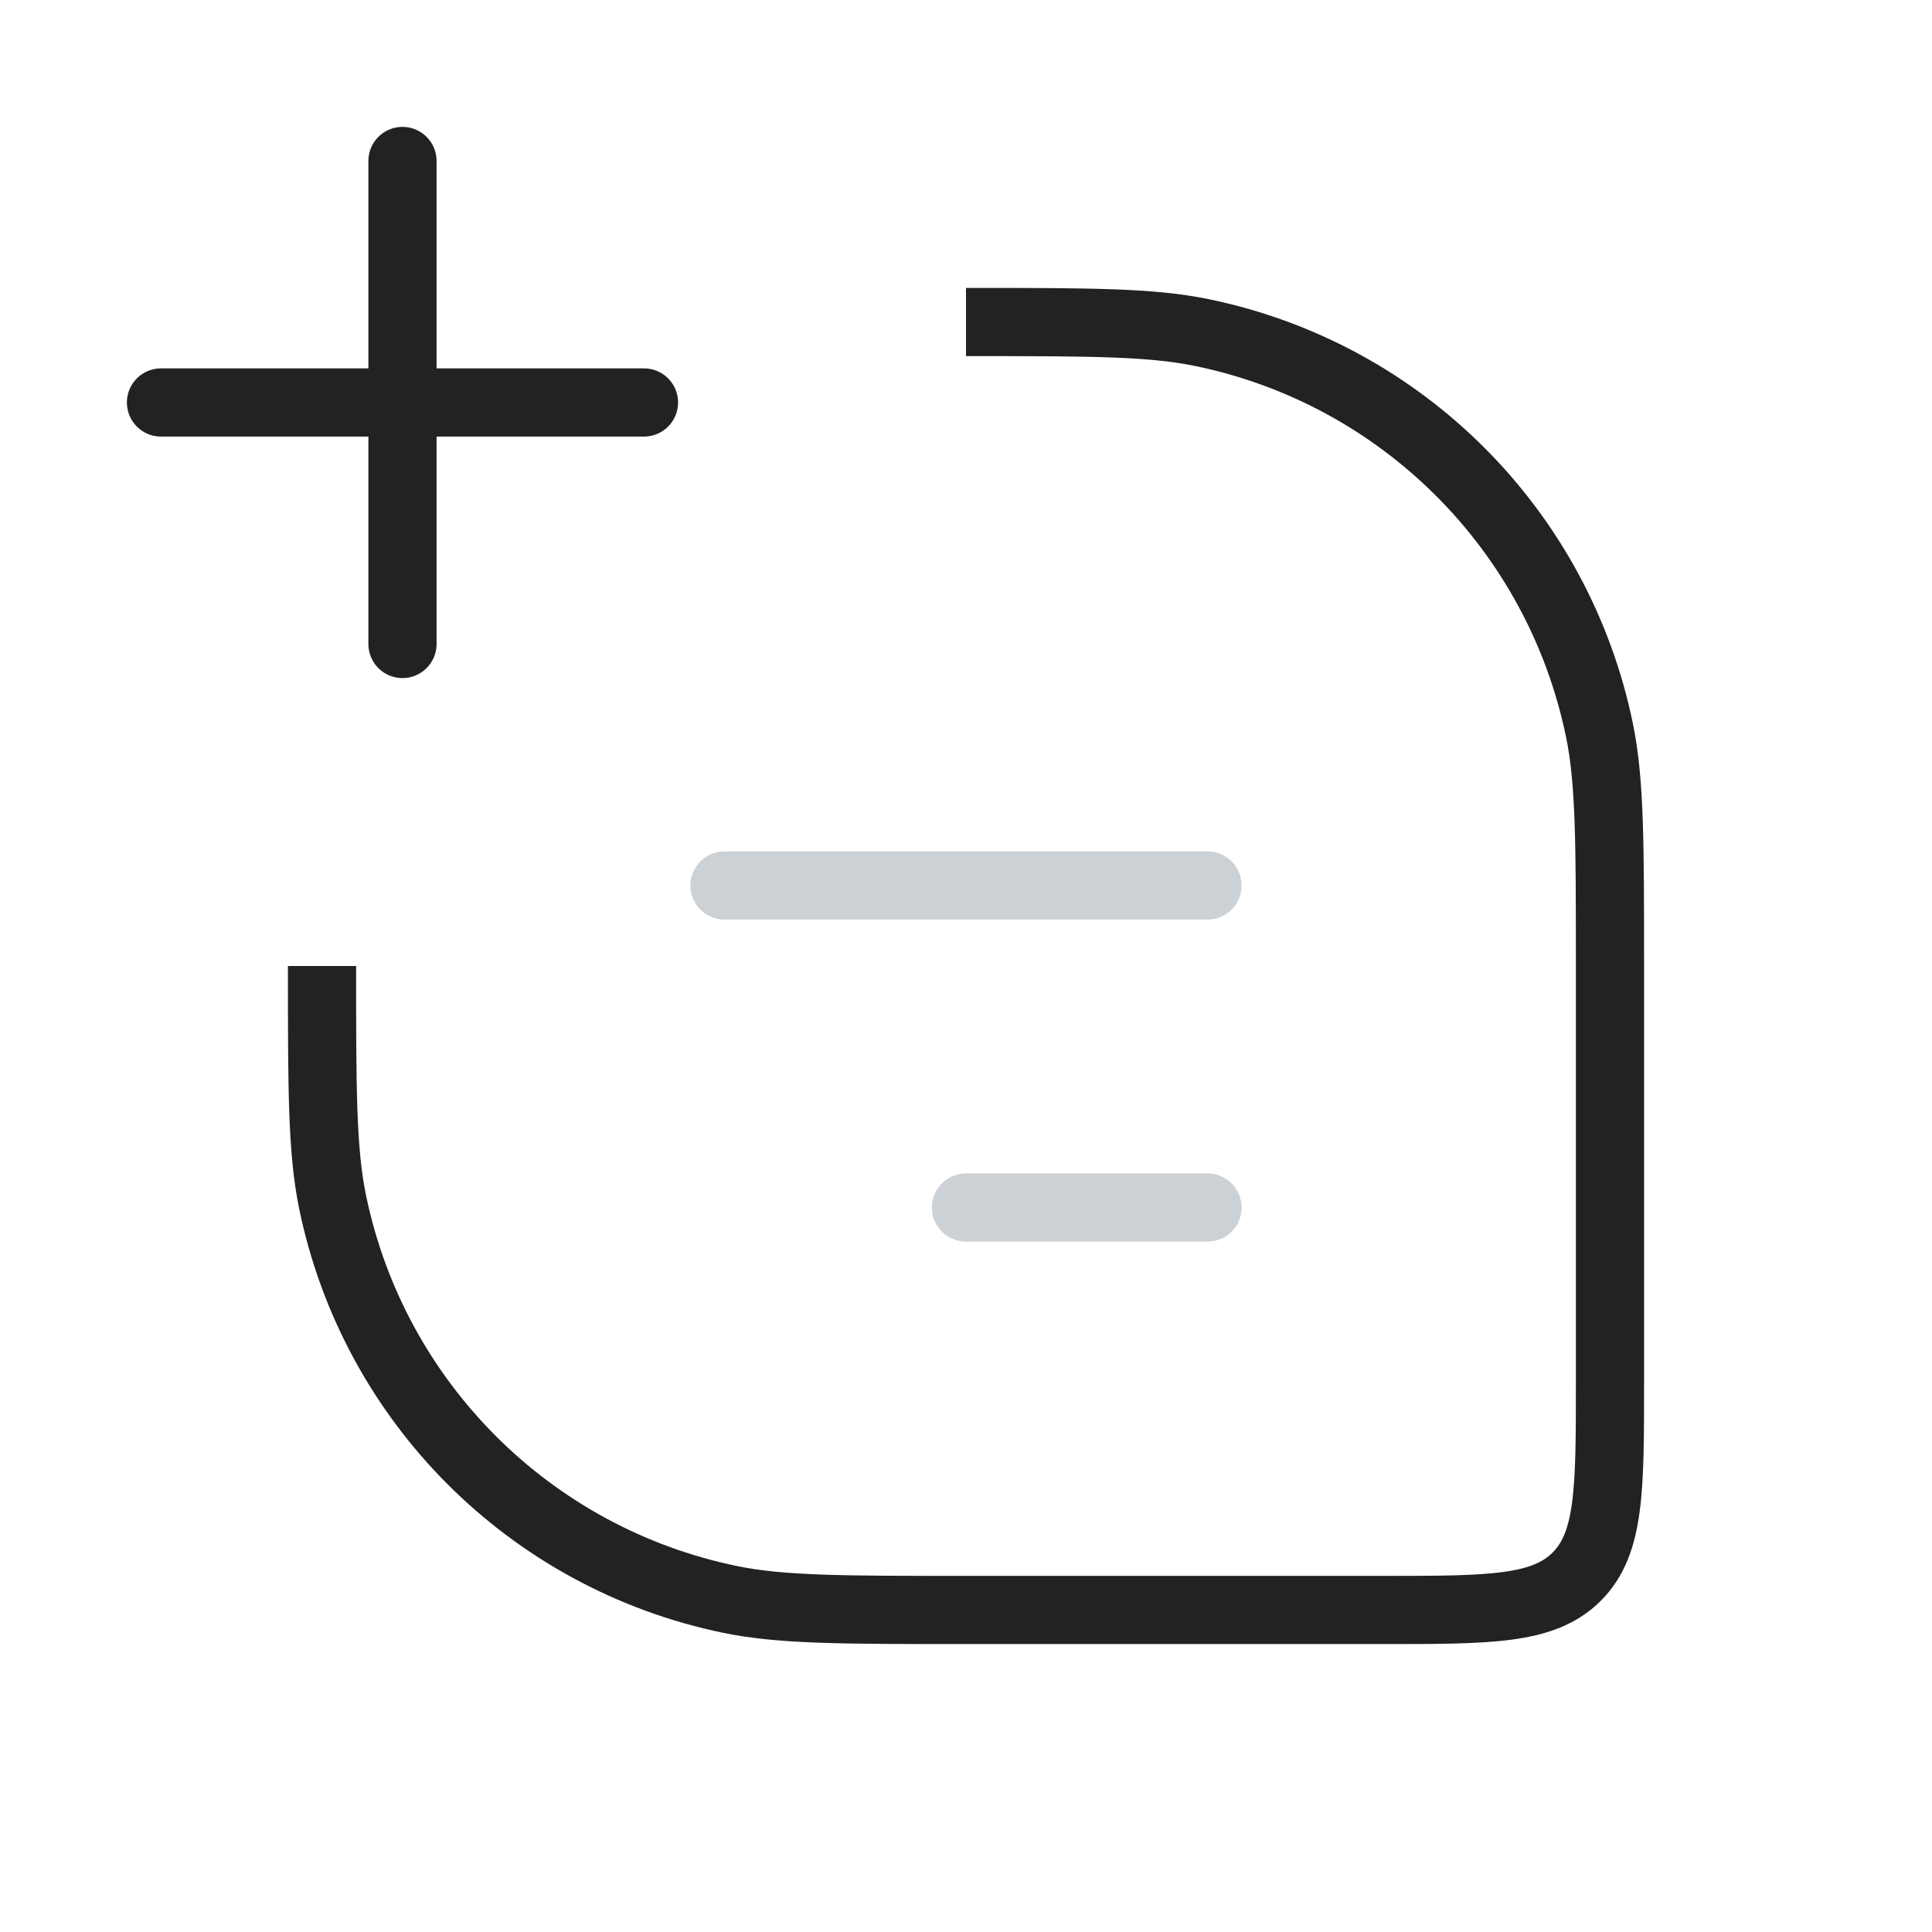 <svg width="34" height="34" viewBox="0 0 34 34" fill="none" xmlns="http://www.w3.org/2000/svg">
<path d="M17 5.667V5.667C19.169 5.667 20.253 5.667 21.153 5.853C24.672 6.579 27.421 9.328 28.147 12.847C28.333 13.747 28.333 14.832 28.333 17V24.333C28.333 26.219 28.333 27.162 27.747 27.747C27.162 28.333 26.219 28.333 24.333 28.333H17C14.831 28.333 13.747 28.333 12.847 28.147C9.328 27.421 6.579 24.672 5.853 21.153C5.667 20.253 5.667 19.169 5.667 17V17" stroke="#222222" stroke-width="1.2"/>
<path d="M12.75 15.583L21.25 15.583" stroke="#2A4157" stroke-opacity="0.24" stroke-width="1.2" stroke-linecap="round" stroke-linejoin="round"/>
<path d="M7.083 11.333L7.083 2.833" stroke="#222222" stroke-width="1.2" stroke-linecap="round" stroke-linejoin="round"/>
<path d="M2.833 7.083L11.333 7.083" stroke="#222222" stroke-width="1.2" stroke-linecap="round" stroke-linejoin="round"/>
<path d="M17 21.25H21.25" stroke="#2A4157" stroke-opacity="0.24" stroke-width="1.2" stroke-linecap="round" stroke-linejoin="round"/>
</svg>
